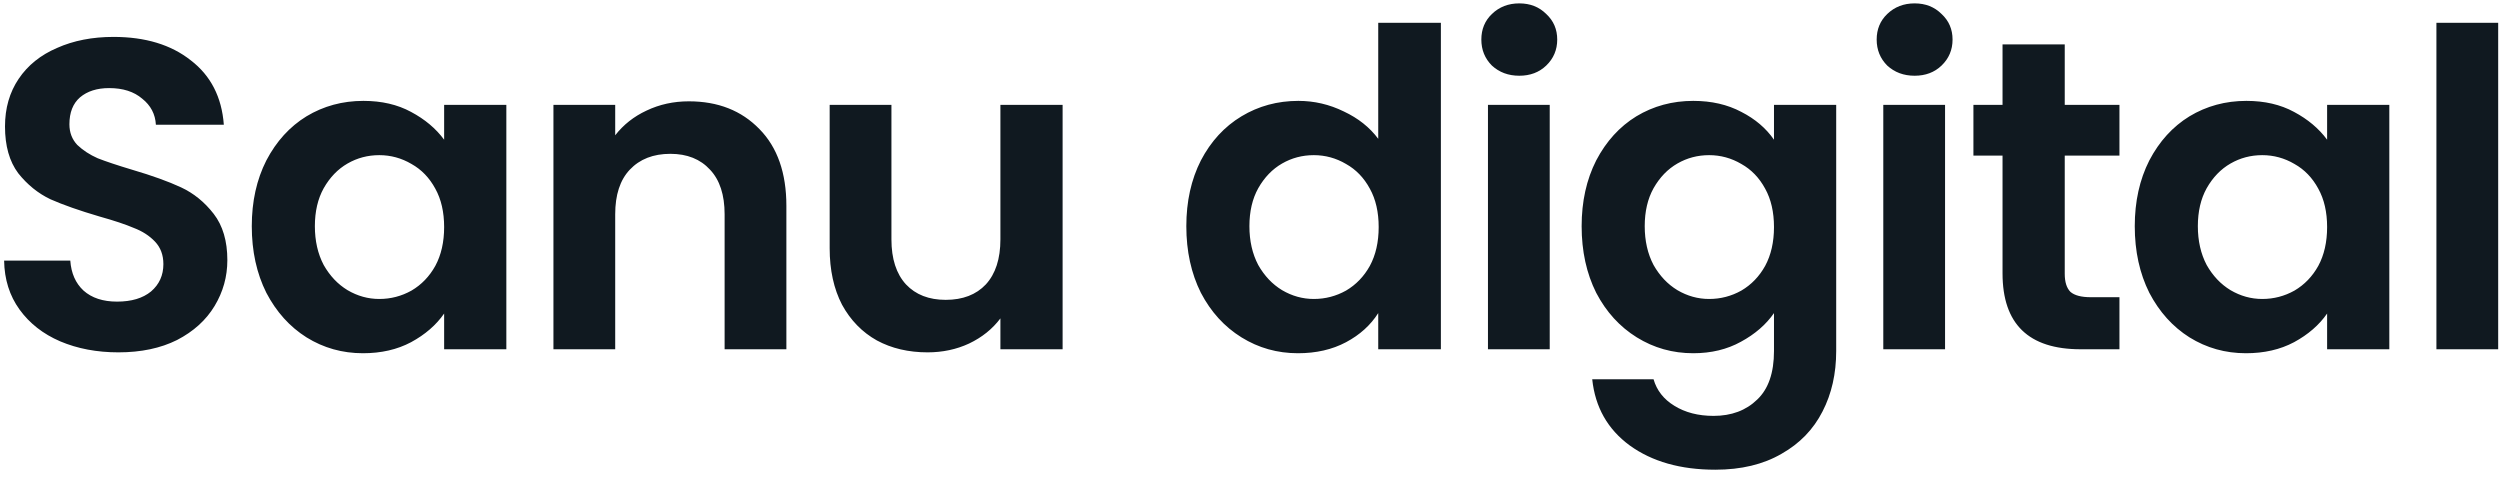 <svg width="136" height="26" viewBox="0 0 136 26" fill="none" xmlns="http://www.w3.org/2000/svg">
<path d="M6.44 19.168C5.272 19.168 4.216 18.968 3.272 18.568C2.344 18.168 1.608 17.592 1.064 16.84C0.52 16.088 0.24 15.2 0.224 14.176H3.824C3.872 14.864 4.112 15.408 4.544 15.808C4.992 16.208 5.6 16.408 6.368 16.408C7.152 16.408 7.768 16.224 8.216 15.856C8.664 15.472 8.888 14.976 8.888 14.368C8.888 13.872 8.736 13.464 8.432 13.144C8.128 12.824 7.744 12.576 7.28 12.4C6.832 12.208 6.208 12 5.408 11.776C4.32 11.456 3.432 11.144 2.744 10.84C2.072 10.52 1.488 10.048 0.992 9.424C0.512 8.784 0.272 7.936 0.272 6.88C0.272 5.888 0.52 5.024 1.016 4.288C1.512 3.552 2.208 2.992 3.104 2.608C4 2.208 5.024 2.008 6.176 2.008C7.904 2.008 9.304 2.432 10.376 3.28C11.464 4.112 12.064 5.28 12.176 6.784H8.48C8.448 6.208 8.2 5.736 7.736 5.368C7.288 4.984 6.688 4.792 5.936 4.792C5.28 4.792 4.752 4.96 4.352 5.296C3.968 5.632 3.776 6.12 3.776 6.76C3.776 7.208 3.92 7.584 4.208 7.888C4.512 8.176 4.88 8.416 5.312 8.608C5.76 8.784 6.384 8.992 7.184 9.232C8.272 9.552 9.16 9.872 9.848 10.192C10.536 10.512 11.128 10.992 11.624 11.632C12.12 12.272 12.368 13.112 12.368 14.152C12.368 15.048 12.136 15.88 11.672 16.648C11.208 17.416 10.528 18.032 9.632 18.496C8.736 18.944 7.672 19.168 6.44 19.168ZM13.697 12.304C13.697 10.96 13.961 9.768 14.489 8.728C15.033 7.688 15.761 6.888 16.673 6.328C17.601 5.768 18.633 5.488 19.769 5.488C20.761 5.488 21.625 5.688 22.361 6.088C23.113 6.488 23.713 6.992 24.161 7.6V5.704H27.545V19H24.161V17.056C23.729 17.68 23.129 18.2 22.361 18.616C21.609 19.016 20.737 19.216 19.745 19.216C18.625 19.216 17.601 18.928 16.673 18.352C15.761 17.776 15.033 16.968 14.489 15.928C13.961 14.872 13.697 13.664 13.697 12.304ZM24.161 12.352C24.161 11.536 24.001 10.84 23.681 10.264C23.361 9.672 22.929 9.224 22.385 8.92C21.841 8.6 21.257 8.44 20.633 8.44C20.009 8.44 19.433 8.592 18.905 8.896C18.377 9.2 17.945 9.648 17.609 10.24C17.289 10.816 17.129 11.504 17.129 12.304C17.129 13.104 17.289 13.808 17.609 14.416C17.945 15.008 18.377 15.464 18.905 15.784C19.449 16.104 20.025 16.264 20.633 16.264C21.257 16.264 21.841 16.112 22.385 15.808C22.929 15.488 23.361 15.04 23.681 14.464C24.001 13.872 24.161 13.168 24.161 12.352ZM37.475 5.512C39.059 5.512 40.339 6.016 41.315 7.024C42.291 8.016 42.779 9.408 42.779 11.2V19H39.419V11.656C39.419 10.6 39.155 9.792 38.627 9.232C38.099 8.656 37.379 8.368 36.467 8.368C35.539 8.368 34.803 8.656 34.259 9.232C33.731 9.792 33.467 10.6 33.467 11.656V19H30.107V5.704H33.467V7.36C33.915 6.784 34.483 6.336 35.171 6.016C35.875 5.68 36.643 5.512 37.475 5.512ZM57.806 5.704V19H54.422V17.32C53.99 17.896 53.422 18.352 52.718 18.688C52.03 19.008 51.278 19.168 50.462 19.168C49.422 19.168 48.502 18.952 47.702 18.52C46.902 18.072 46.27 17.424 45.806 16.576C45.358 15.712 45.134 14.688 45.134 13.504V5.704H48.494V13.024C48.494 14.08 48.758 14.896 49.286 15.472C49.814 16.032 50.534 16.312 51.446 16.312C52.374 16.312 53.102 16.032 53.63 15.472C54.158 14.896 54.422 14.08 54.422 13.024V5.704H57.806ZM64.536 12.304C64.536 10.96 64.8 9.768 65.328 8.728C65.872 7.688 66.608 6.888 67.536 6.328C68.464 5.768 69.496 5.488 70.632 5.488C71.496 5.488 72.32 5.68 73.104 6.064C73.888 6.432 74.512 6.928 74.976 7.552V1.24H78.384V19H74.976V17.032C74.56 17.688 73.976 18.216 73.224 18.616C72.472 19.016 71.6 19.216 70.608 19.216C69.488 19.216 68.464 18.928 67.536 18.352C66.608 17.776 65.872 16.968 65.328 15.928C64.8 14.872 64.536 13.664 64.536 12.304ZM75 12.352C75 11.536 74.84 10.84 74.52 10.264C74.2 9.672 73.768 9.224 73.224 8.92C72.68 8.6 72.096 8.44 71.472 8.44C70.848 8.44 70.272 8.592 69.744 8.896C69.216 9.2 68.784 9.648 68.448 10.24C68.128 10.816 67.968 11.504 67.968 12.304C67.968 13.104 68.128 13.808 68.448 14.416C68.784 15.008 69.216 15.464 69.744 15.784C70.288 16.104 70.864 16.264 71.472 16.264C72.096 16.264 72.68 16.112 73.224 15.808C73.768 15.488 74.2 15.04 74.52 14.464C74.84 13.872 75 13.168 75 12.352ZM82.649 4.12C82.057 4.12 81.561 3.936 81.161 3.568C80.777 3.184 80.585 2.712 80.585 2.152C80.585 1.592 80.777 1.128 81.161 0.76C81.561 0.376 82.057 0.184 82.649 0.184C83.241 0.184 83.729 0.376 84.113 0.76C84.513 1.128 84.713 1.592 84.713 2.152C84.713 2.712 84.513 3.184 84.113 3.568C83.729 3.936 83.241 4.12 82.649 4.12ZM84.305 5.704V19H80.945V5.704H84.305ZM92.113 5.488C93.105 5.488 93.977 5.688 94.729 6.088C95.481 6.472 96.073 6.976 96.505 7.6V5.704H99.889V19.096C99.889 20.328 99.641 21.424 99.145 22.384C98.649 23.36 97.905 24.128 96.913 24.688C95.921 25.264 94.721 25.552 93.313 25.552C91.425 25.552 89.873 25.112 88.657 24.232C87.457 23.352 86.777 22.152 86.617 20.632H89.953C90.129 21.24 90.505 21.72 91.081 22.072C91.673 22.44 92.385 22.624 93.217 22.624C94.193 22.624 94.985 22.328 95.593 21.736C96.201 21.16 96.505 20.28 96.505 19.096V17.032C96.073 17.656 95.473 18.176 94.705 18.592C93.953 19.008 93.089 19.216 92.113 19.216C90.993 19.216 89.969 18.928 89.041 18.352C88.113 17.776 87.377 16.968 86.833 15.928C86.305 14.872 86.041 13.664 86.041 12.304C86.041 10.96 86.305 9.768 86.833 8.728C87.377 7.688 88.105 6.888 89.017 6.328C89.945 5.768 90.977 5.488 92.113 5.488ZM96.505 12.352C96.505 11.536 96.345 10.84 96.025 10.264C95.705 9.672 95.273 9.224 94.729 8.92C94.185 8.6 93.601 8.44 92.977 8.44C92.353 8.44 91.777 8.592 91.249 8.896C90.721 9.2 90.289 9.648 89.953 10.24C89.633 10.816 89.473 11.504 89.473 12.304C89.473 13.104 89.633 13.808 89.953 14.416C90.289 15.008 90.721 15.464 91.249 15.784C91.793 16.104 92.369 16.264 92.977 16.264C93.601 16.264 94.185 16.112 94.729 15.808C95.273 15.488 95.705 15.04 96.025 14.464C96.345 13.872 96.505 13.168 96.505 12.352ZM104.155 4.12C103.563 4.12 103.067 3.936 102.667 3.568C102.283 3.184 102.091 2.712 102.091 2.152C102.091 1.592 102.283 1.128 102.667 0.76C103.067 0.376 103.563 0.184 104.155 0.184C104.747 0.184 105.235 0.376 105.619 0.76C106.019 1.128 106.219 1.592 106.219 2.152C106.219 2.712 106.019 3.184 105.619 3.568C105.235 3.936 104.747 4.12 104.155 4.12ZM105.811 5.704V19H102.451V5.704H105.811ZM112.322 8.464V14.896C112.322 15.344 112.426 15.672 112.634 15.88C112.858 16.072 113.226 16.168 113.738 16.168H115.298V19H113.186C110.354 19 108.938 17.624 108.938 14.872V8.464H107.354V5.704H108.938V2.416H112.322V5.704H115.298V8.464H112.322ZM116.131 12.304C116.131 10.96 116.395 9.768 116.923 8.728C117.467 7.688 118.195 6.888 119.107 6.328C120.035 5.768 121.067 5.488 122.203 5.488C123.195 5.488 124.059 5.688 124.795 6.088C125.547 6.488 126.147 6.992 126.595 7.6V5.704H129.979V19H126.595V17.056C126.163 17.68 125.563 18.2 124.795 18.616C124.043 19.016 123.171 19.216 122.179 19.216C121.059 19.216 120.035 18.928 119.107 18.352C118.195 17.776 117.467 16.968 116.923 15.928C116.395 14.872 116.131 13.664 116.131 12.304ZM126.595 12.352C126.595 11.536 126.435 10.84 126.115 10.264C125.795 9.672 125.363 9.224 124.819 8.92C124.275 8.6 123.691 8.44 123.067 8.44C122.443 8.44 121.867 8.592 121.339 8.896C120.811 9.2 120.379 9.648 120.043 10.24C119.723 10.816 119.563 11.504 119.563 12.304C119.563 13.104 119.723 13.808 120.043 14.416C120.379 15.008 120.811 15.464 121.339 15.784C121.883 16.104 122.459 16.264 123.067 16.264C123.691 16.264 124.275 16.112 124.819 15.808C125.363 15.488 125.795 15.04 126.115 14.464C126.435 13.872 126.595 13.168 126.595 12.352ZM135.901 1.24V19H132.541V1.24H135.901Z" fill="#101920"/>
</svg>
